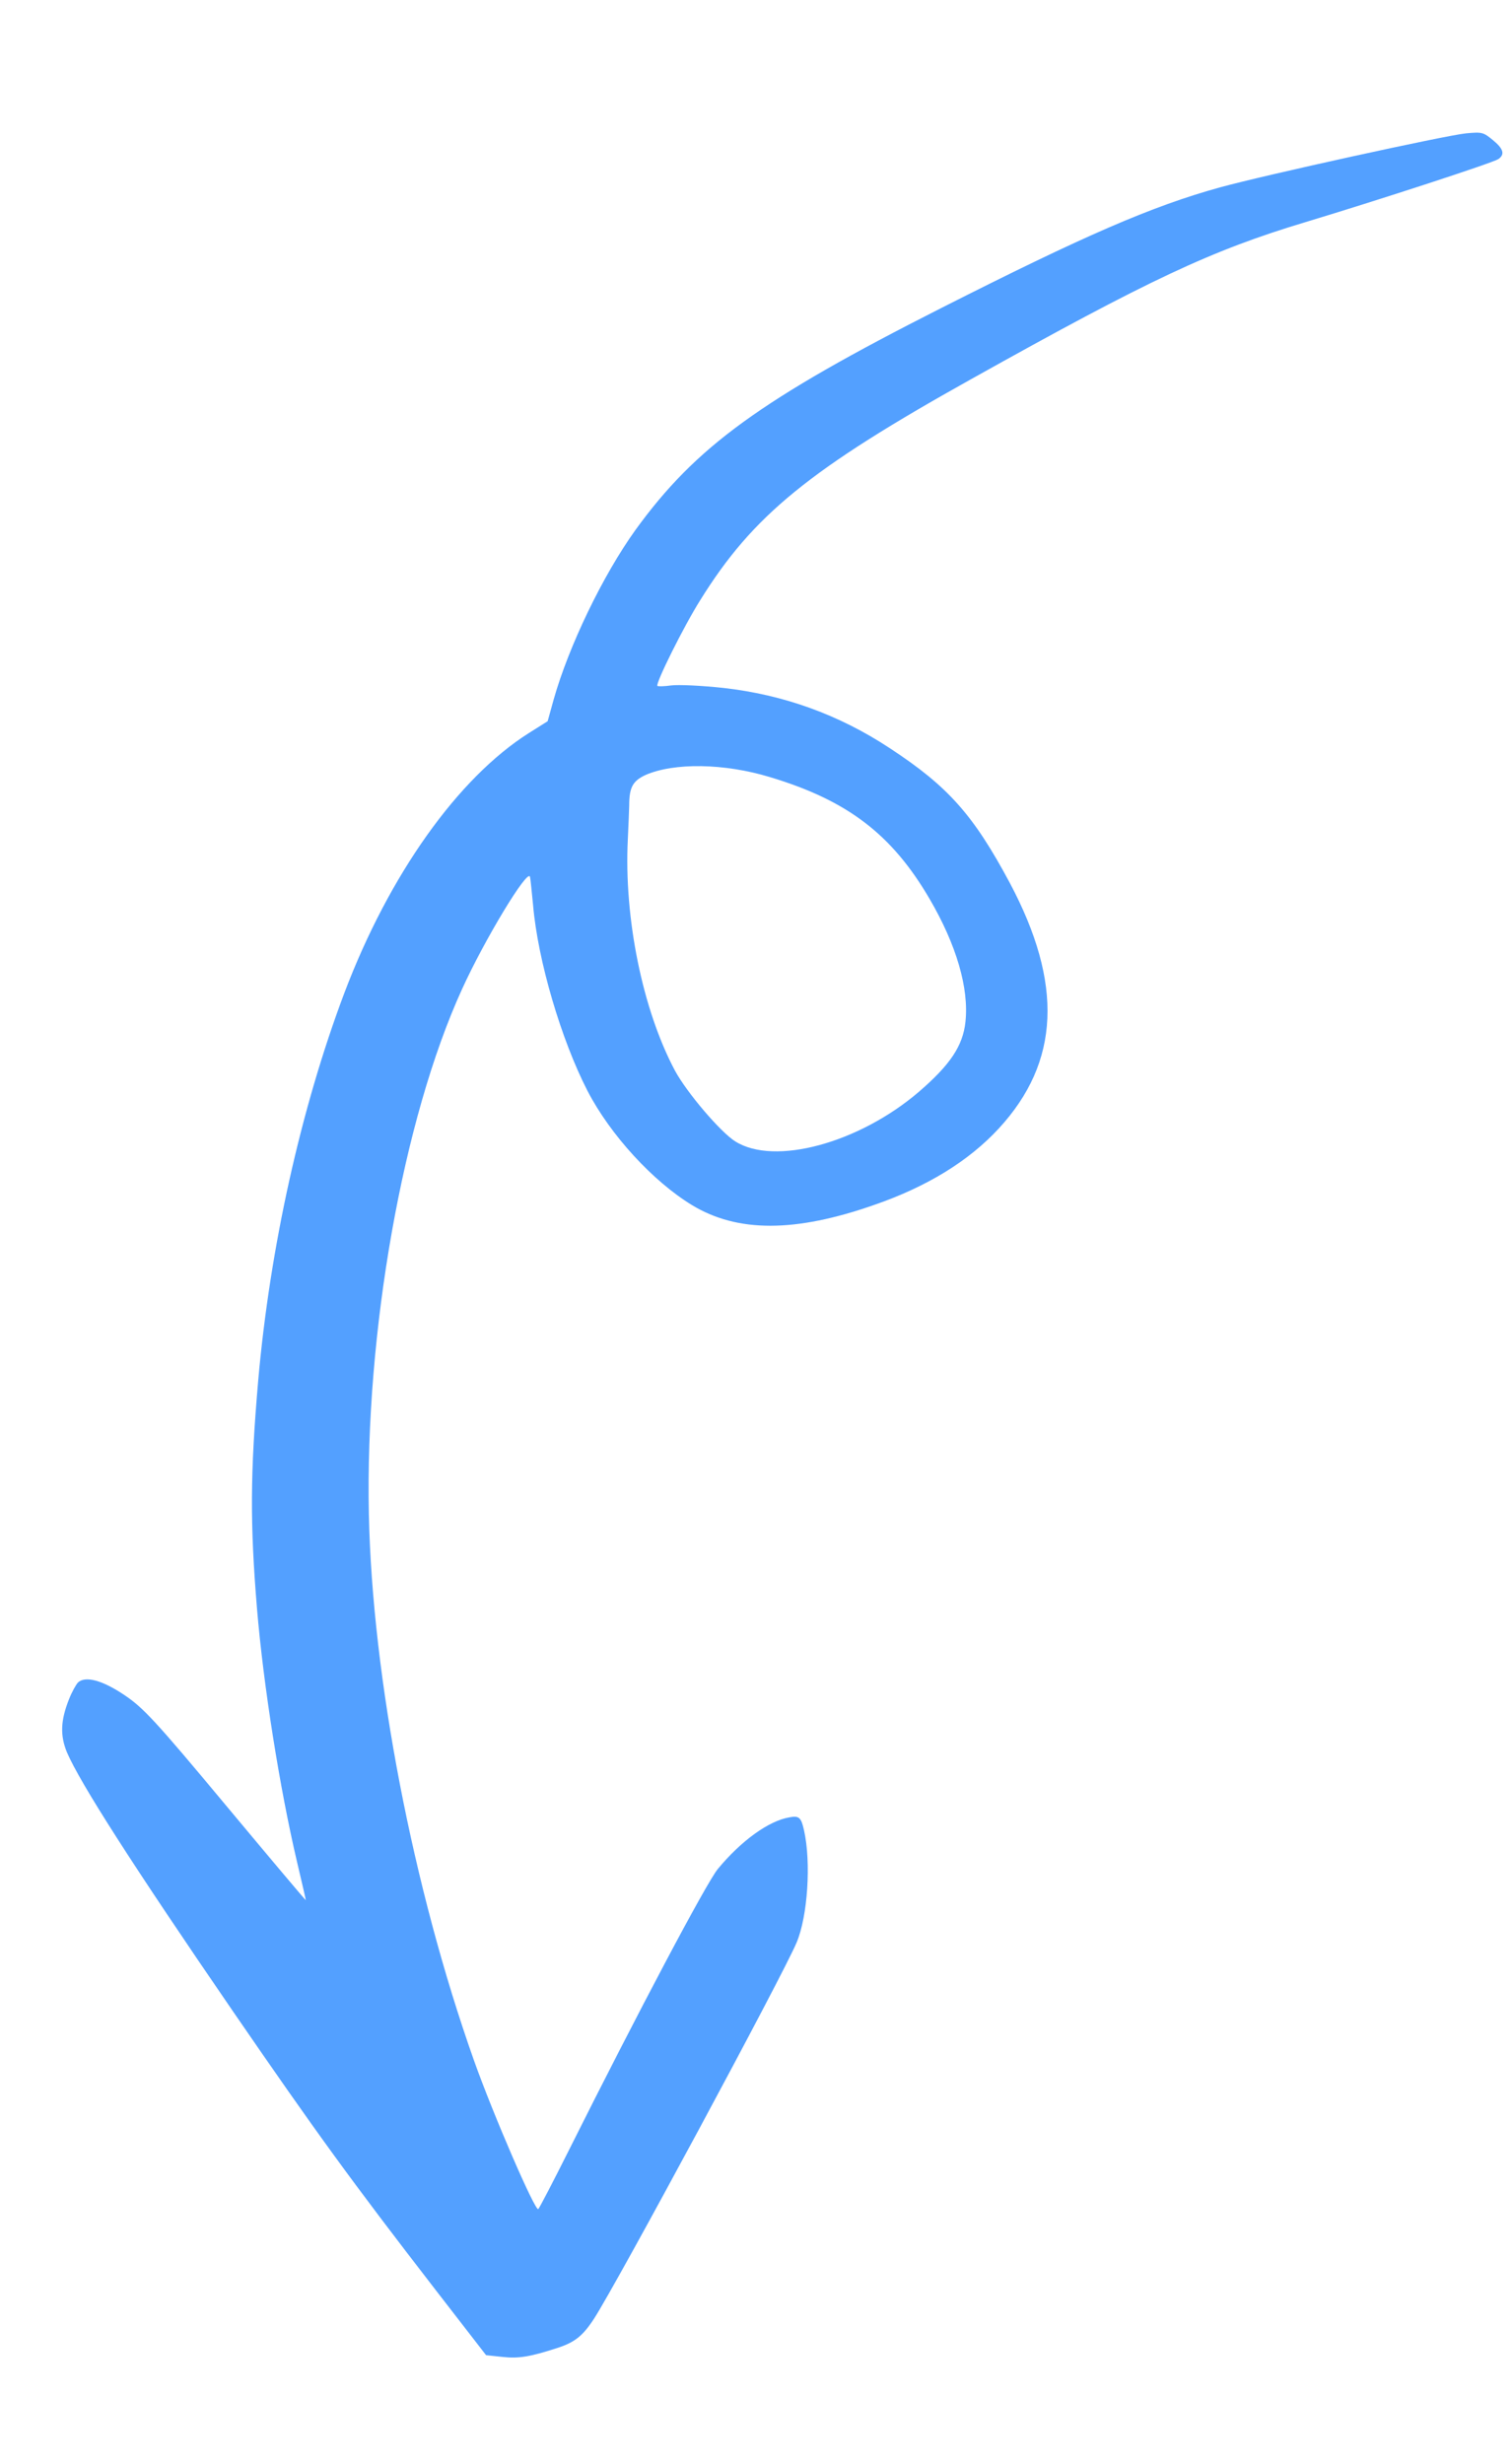 <svg width="54" height="88" viewBox="0 0 54 88" fill="none" xmlns="http://www.w3.org/2000/svg">
<path d="M2.465 60.685C2.563 60.433 2.713 60.166 2.781 60.093C3.041 59.839 3.658 60.006 4.457 60.546C5.115 60.991 5.541 61.44 8.06 64.466C9.632 66.35 10.919 67.881 10.921 67.861C10.924 67.841 10.779 67.221 10.606 66.486C9.99 63.867 9.408 60.193 9.179 57.454C8.929 54.441 8.934 52.616 9.223 49.288C9.644 44.541 10.742 39.596 12.297 35.466C13.892 31.25 16.354 27.783 18.888 26.18L19.559 25.758L19.773 24.984C20.312 23.075 21.533 20.543 22.697 18.924C24.854 15.948 27.163 14.271 33.598 11.01C38.72 8.415 41.133 7.364 43.577 6.69C45.188 6.248 51.595 4.841 52.36 4.762C52.93 4.712 52.97 4.717 53.322 5.007C53.702 5.32 53.751 5.517 53.511 5.683C53.295 5.821 49.321 7.118 46.641 7.928C43.253 8.945 41.042 9.987 34.687 13.539C28.901 16.768 26.889 18.407 25.009 21.433C24.425 22.358 23.407 24.407 23.478 24.496C23.506 24.519 23.728 24.513 23.974 24.479C24.23 24.446 25.063 24.485 25.831 24.568C27.974 24.809 29.955 25.517 31.782 26.723C33.864 28.088 34.764 29.103 36.065 31.533C37.977 35.129 37.857 37.93 35.675 40.298C34.601 41.463 33.109 42.382 31.213 43.035C28.393 44.022 26.335 44.022 24.716 43.04C23.324 42.194 21.798 40.536 20.98 38.955C20.046 37.139 19.211 34.315 19.04 32.34C18.991 31.86 18.95 31.402 18.929 31.319C18.864 30.979 17.305 33.555 16.498 35.334C14.384 39.968 13.037 47.591 13.174 54.082C13.294 59.896 14.75 67.437 16.923 73.573C17.619 75.534 19.114 78.984 19.224 78.895C19.269 78.85 19.766 77.895 20.331 76.765C22.788 71.855 25.233 67.236 25.639 66.745C26.474 65.736 27.459 65.025 28.198 64.903C28.538 64.839 28.612 64.907 28.714 65.362C28.973 66.51 28.847 68.433 28.453 69.369C27.976 70.518 22.023 81.568 21.213 82.812C20.814 83.425 20.526 83.656 19.889 83.86C18.907 84.177 18.517 84.236 17.948 84.175L17.36 84.112L15.554 81.778C12.544 77.882 11.297 76.164 8.324 71.838C4.715 66.576 2.859 63.673 2.391 62.583C2.144 61.981 2.161 61.449 2.465 60.685ZM22.422 29.981C22.282 32.78 22.947 36.06 24.104 38.233C24.524 39.014 25.733 40.436 26.262 40.765C27.661 41.643 30.674 40.828 32.819 38.991C33.932 38.032 34.388 37.355 34.48 36.497C34.61 35.3 34.162 33.749 33.199 32.102C31.854 29.798 30.27 28.588 27.504 27.755C25.864 27.255 24.07 27.233 23.054 27.678C22.597 27.891 22.471 28.12 22.471 28.776C22.466 28.916 22.448 29.459 22.422 29.981Z" fill="#53A0FF"/>
</svg>
